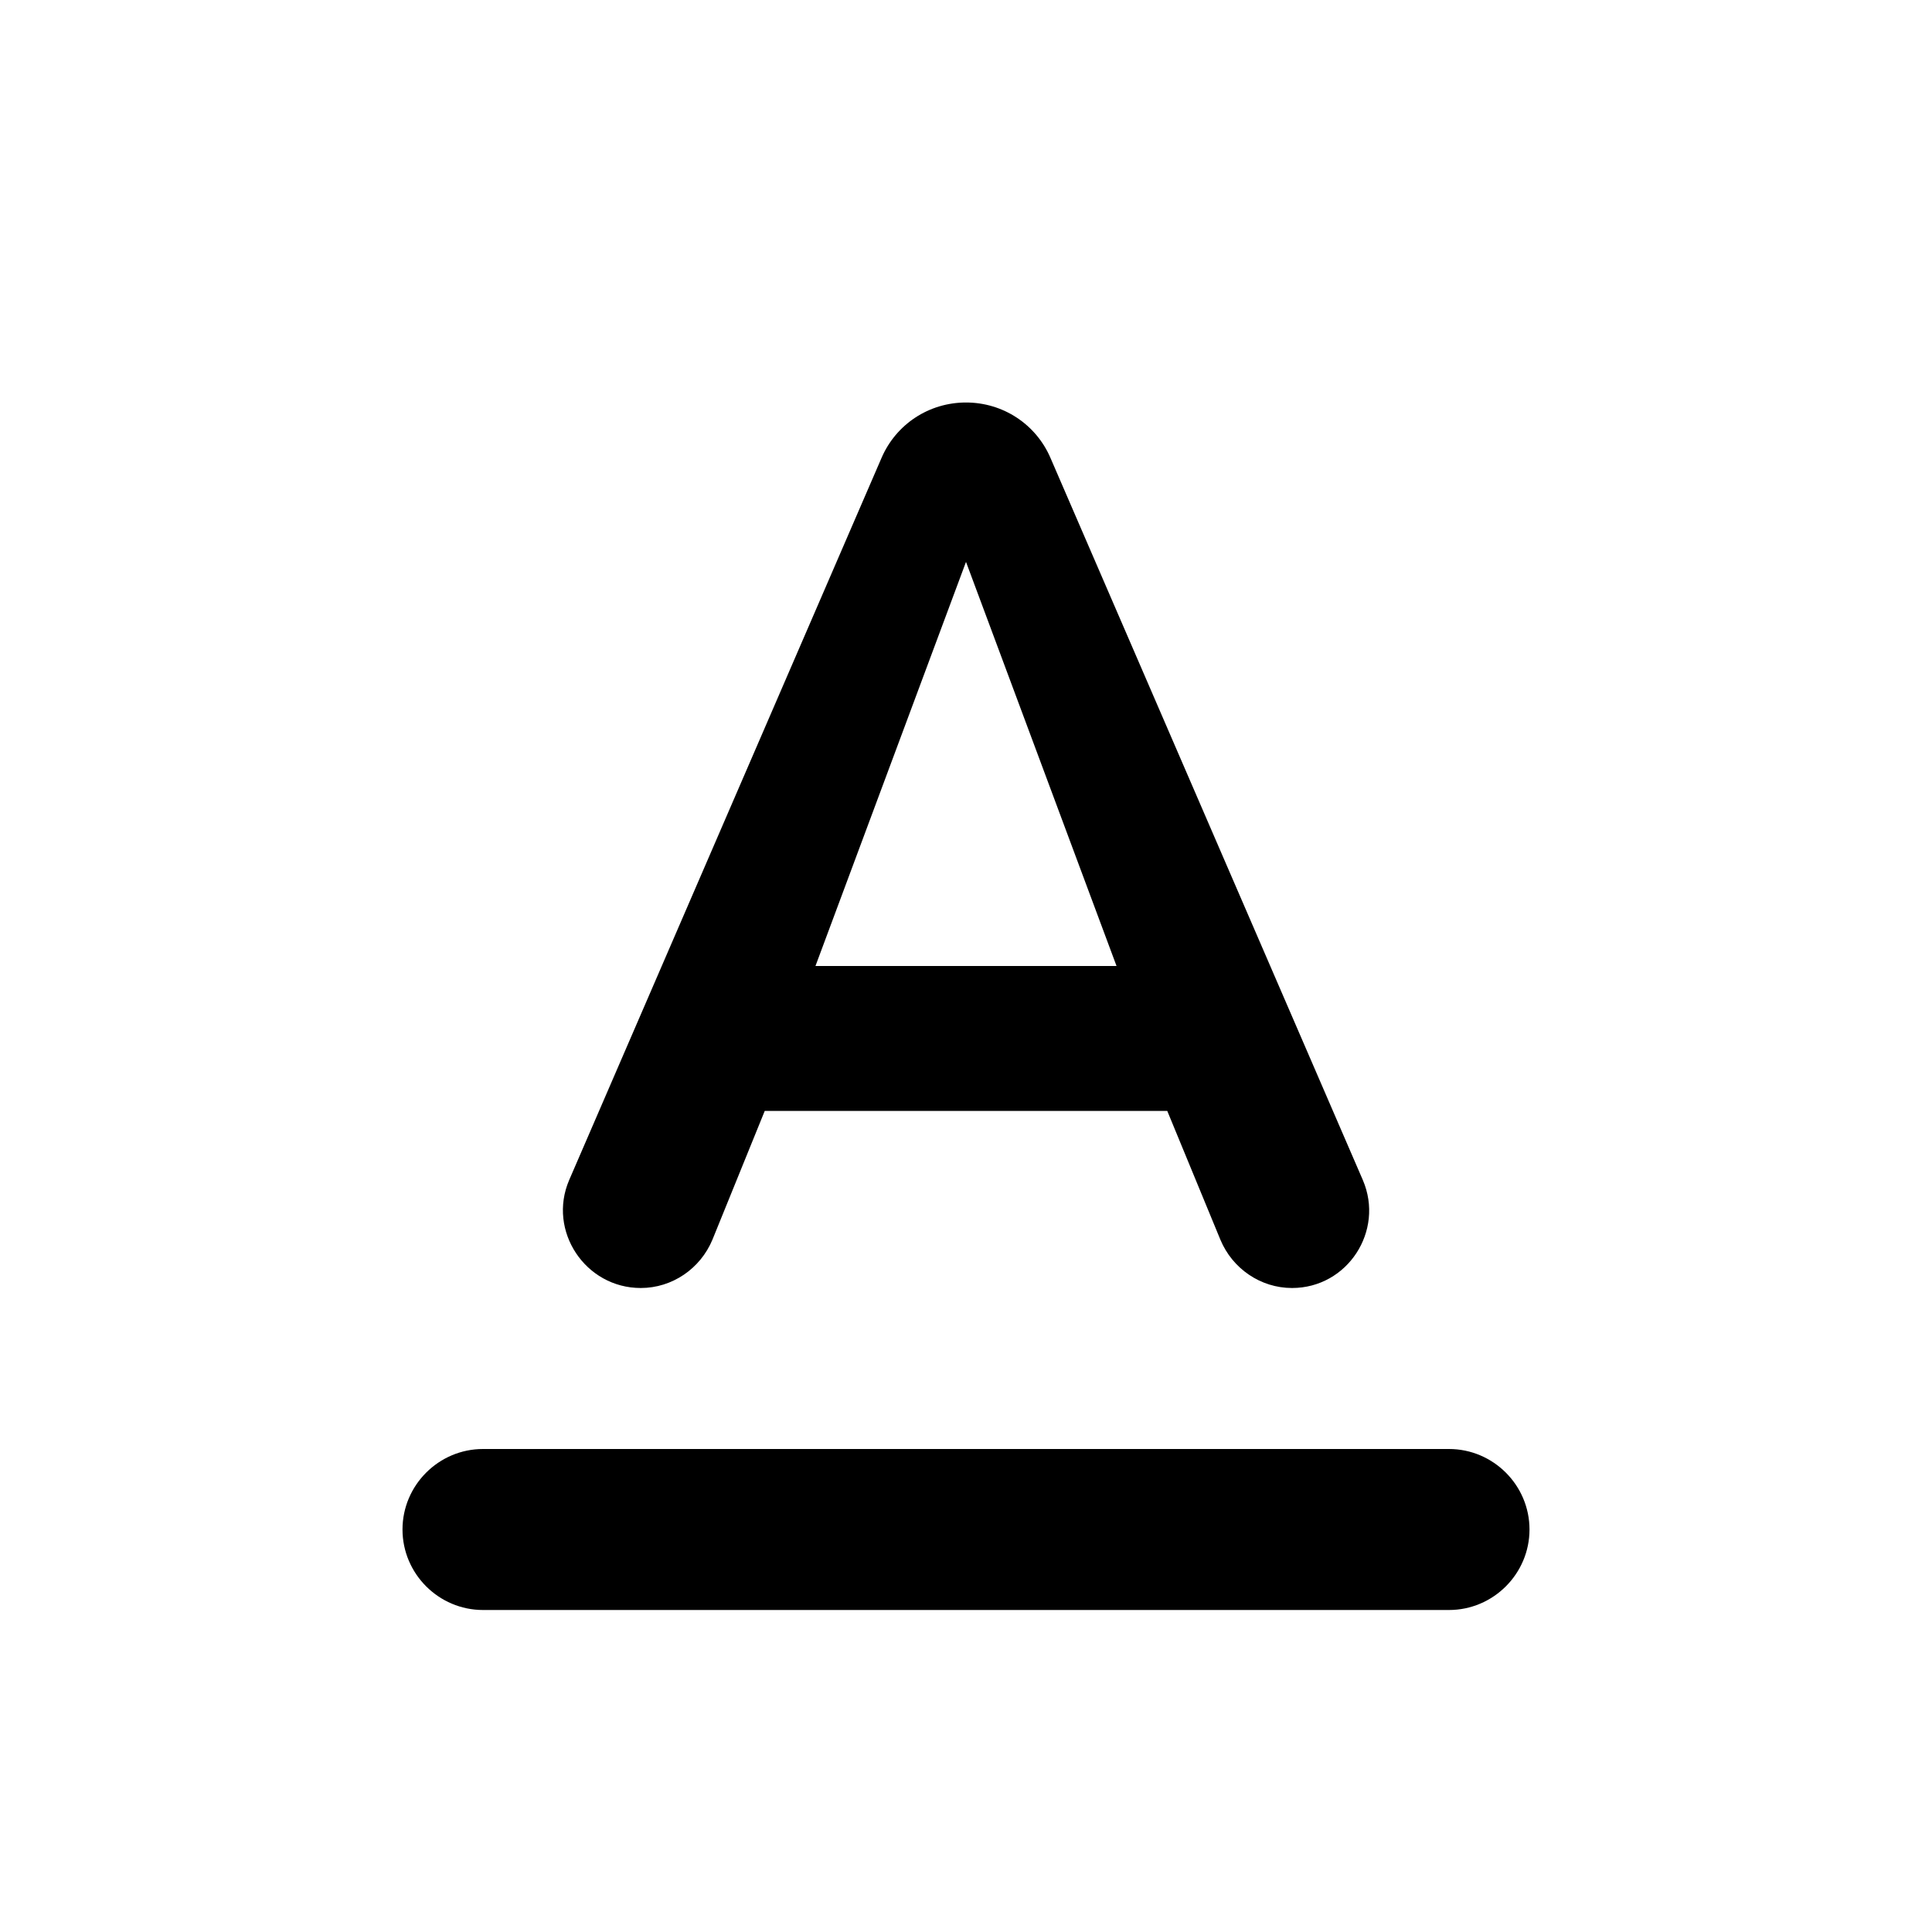 <svg class="fill-current stroke-current w-full h-full" style="color: inherit" stroke-width="0.2" width="24" height="24" viewBox="0 0 24 24" stroke="none" xmlns="http://www.w3.org/2000/svg">
<path d="M5 19C5 19.55 5.45 20 6 20H18C18.55 20 19 19.55 19 19C19 18.45 18.55 18 18 18H6C5.45 18 5 18.45 5 19ZM9.5 13.8H14.5L15.16 15.4C15.31 15.76 15.66 16 16.05 16C16.74 16 17.2 15.29 16.93 14.66L13.05 5.69C12.87 5.27 12.46 5 12 5C11.54 5 11.13 5.27 10.95 5.69L7.07 14.66C6.8 15.29 7.27 16 7.96 16C8.35 16 8.7 15.76 8.85 15.4L9.5 13.8ZM12 6.98L13.87 12H10.13L12 6.98Z" />
</svg>
